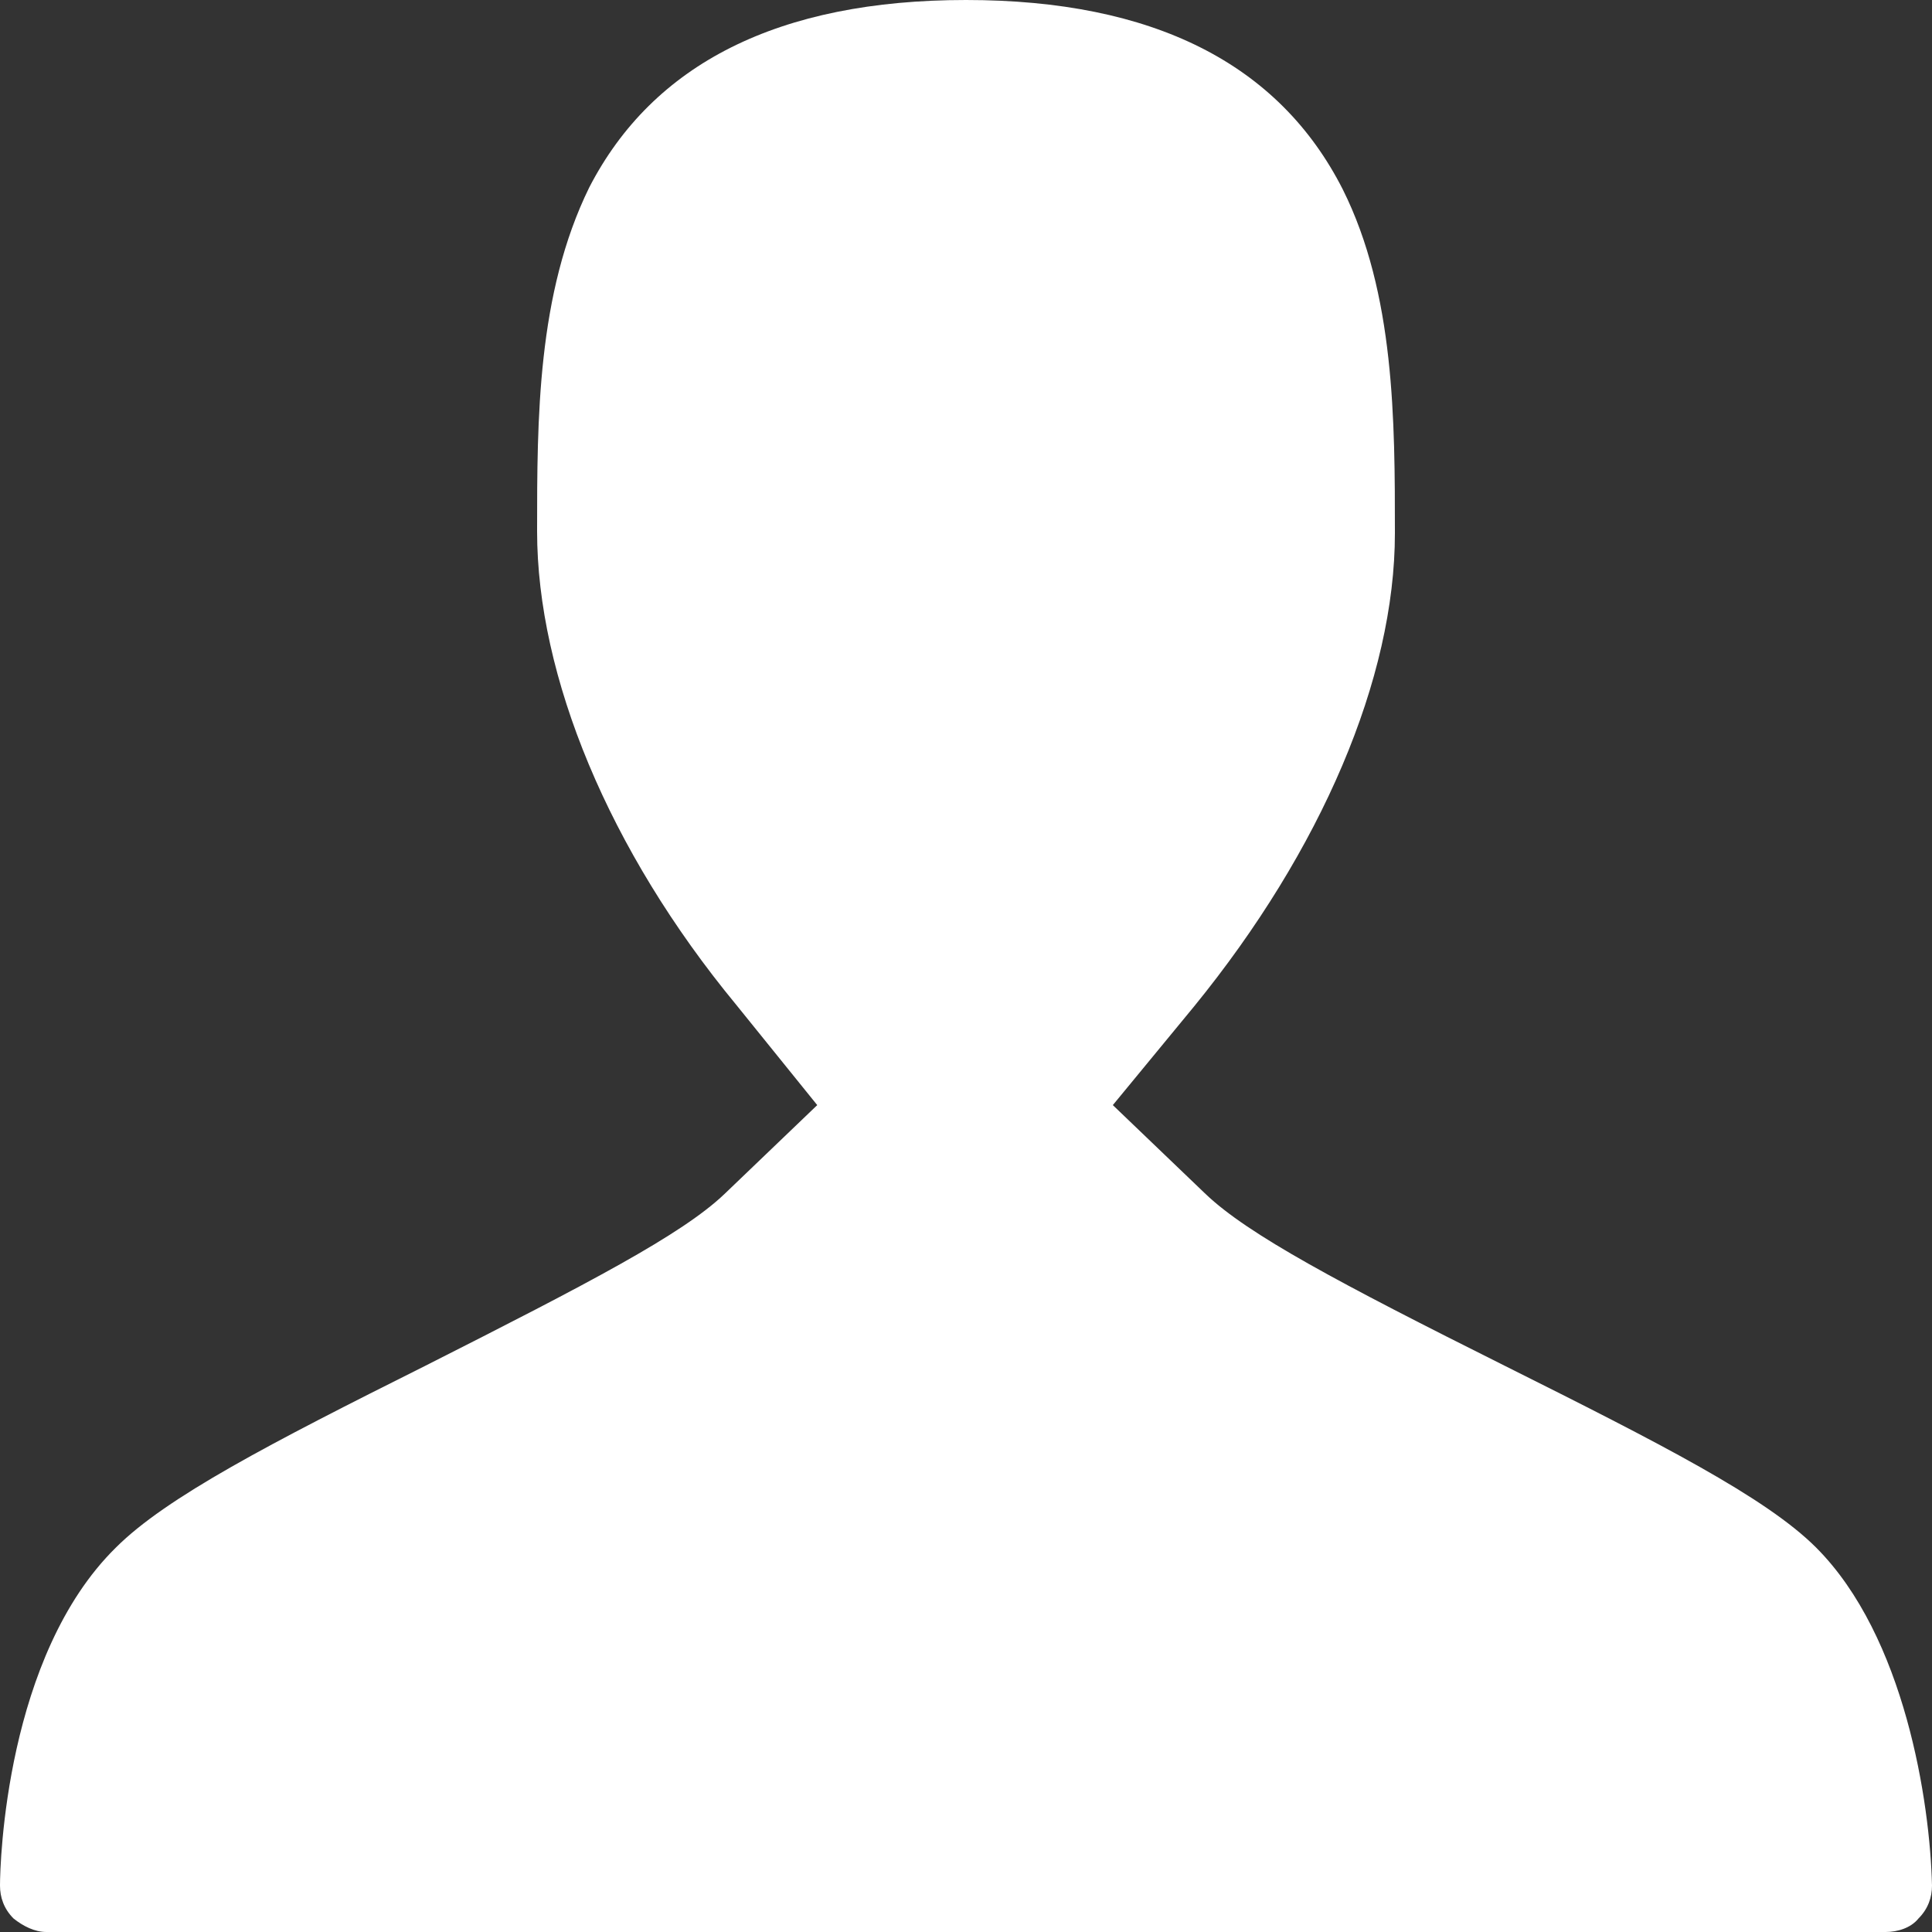 <?xml version="1.0" encoding="utf-8"?>
<!-- Generator: Adobe Illustrator 19.2.0, SVG Export Plug-In . SVG Version: 6.00 Build 0)  -->
<svg version="1.1" id="Layer_1" xmlns="http://www.w3.org/2000/svg" xmlns:xlink="http://www.w3.org/1999/xlink" x="0px" y="0px"
	 viewBox="0 0 100 100" style="enable-background:new 0 0 100 100;" xml:space="preserve">
<rect x="0" y="0" width="100" height="100" fill="#333333" stroke="none"/>
<style type="text/css">
	.st0{fill:#FFFFFF;}
</style>
<title>Asset 23</title>
<g id="Layer_2">
	<g id="layout">
		<path class="st0" d="M99.3,99.3c-0.4,0.5-1.1,0.7-1.7,0.7H2.4c-0.6,0-1.2-0.3-1.7-0.7C0.2,98.8,0,98.2,0,97.6
			c0-1.2,0.3-11.9,6-17.5c2.6-2.6,8-5.4,16-9.4c8.5-4.3,13.3-6.8,15.5-8.9l4.8-4.6L38.1,52c-6.6-8-10.3-17-10.3-24.5
			c0-5.8,0-12.3,2.7-17.8C33.8,3.3,40.3,0,50,0s16.2,3.3,19.5,9.8c2.7,5.4,2.7,12,2.7,17.8c0,7.5-3.8,16.4-10.4,24.5l-4.2,5.1
			l4.8,4.6c2.2,2.1,6.9,4.6,15.5,8.9c8,4,13.5,6.8,16.1,9.4c4.6,4.6,5.9,13.2,6,17.5C100,98.2,99.8,98.8,99.3,99.3z"/>
	</g>
</g>
</svg>
